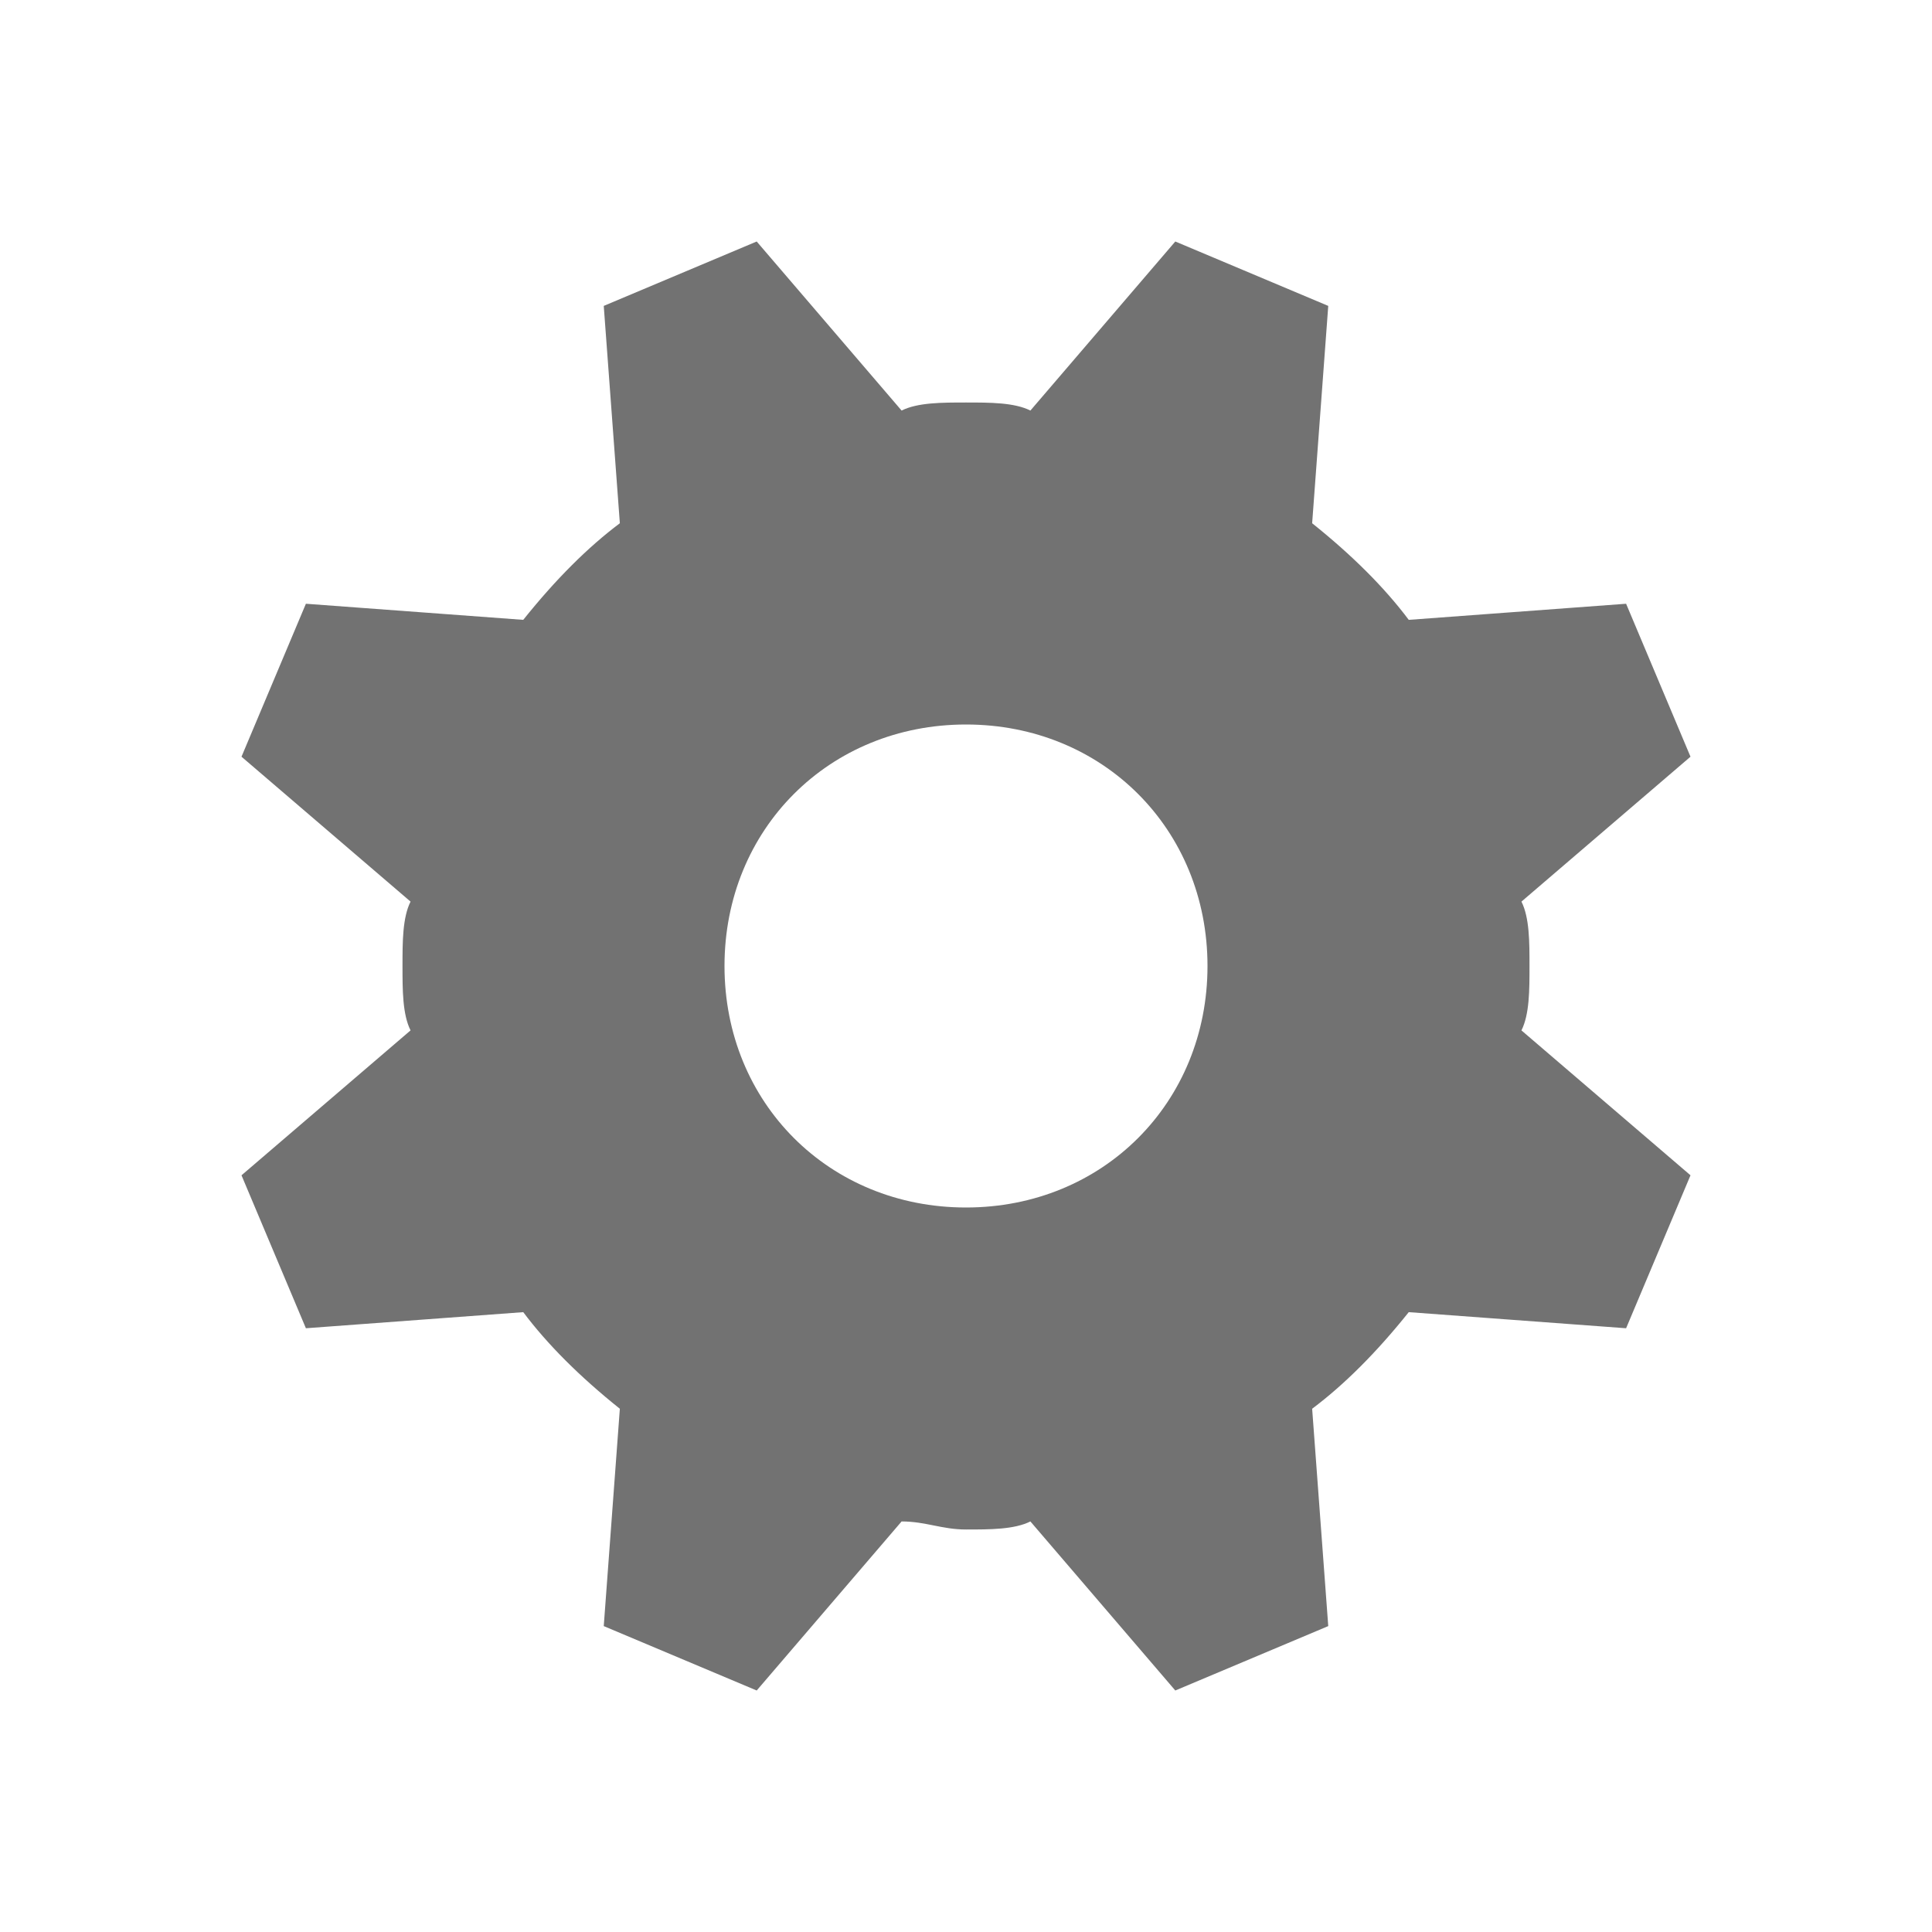 <?xml version="1.0" encoding="utf-8"?>
<!-- Generator: Adobe Illustrator 24.1.0, SVG Export Plug-In . SVG Version: 6.00 Build 0)  -->
<svg version="1.1" id="Layer_1" xmlns="http://www.w3.org/2000/svg" xmlns:xlink="http://www.w3.org/1999/xlink" x="0px" y="0px"
	 viewBox="0 0 24 24" style="enable-background:new 0 0 24 24;" xml:space="preserve">
<style type="text/css">
	.Black{fill:#727272;}
</style>
<path class="Black" d="M19,12c0-0.3,0-0.6-0.1-0.8L21,9.4l-0.8-1.9l-2.7,0.2c-0.3-0.4-0.7-0.8-1.2-1.2l0.2-2.7L14.6,3l-1.8,2.1
	C12.6,5,12.3,5,12,5s-0.6,0-0.8,0.1L9.4,3L7.5,3.8l0.2,2.7C7.3,6.8,6.9,7.2,6.5,7.7L3.8,7.5L3,9.4l2.1,1.8C5,11.4,5,11.7,5,12
	s0,0.6,0.1,0.8L3,14.6l0.8,1.9l2.7-0.2c0.3,0.4,0.7,0.8,1.2,1.2l-0.2,2.7L9.4,21l1.8-2.1c0.3,0,0.5,0.1,0.8,0.1s0.6,0,0.8-0.1
	l1.8,2.1l1.9-0.8l-0.2-2.7c0.4-0.3,0.8-0.7,1.2-1.2l2.7,0.2l0.8-1.9l-2.1-1.8C19,12.6,19,12.3,19,12z M12,15c-1.7,0-3-1.3-3-3
	s1.3-3,3-3s3,1.3,3,3S13.7,15,12,15z"/>
</svg>
